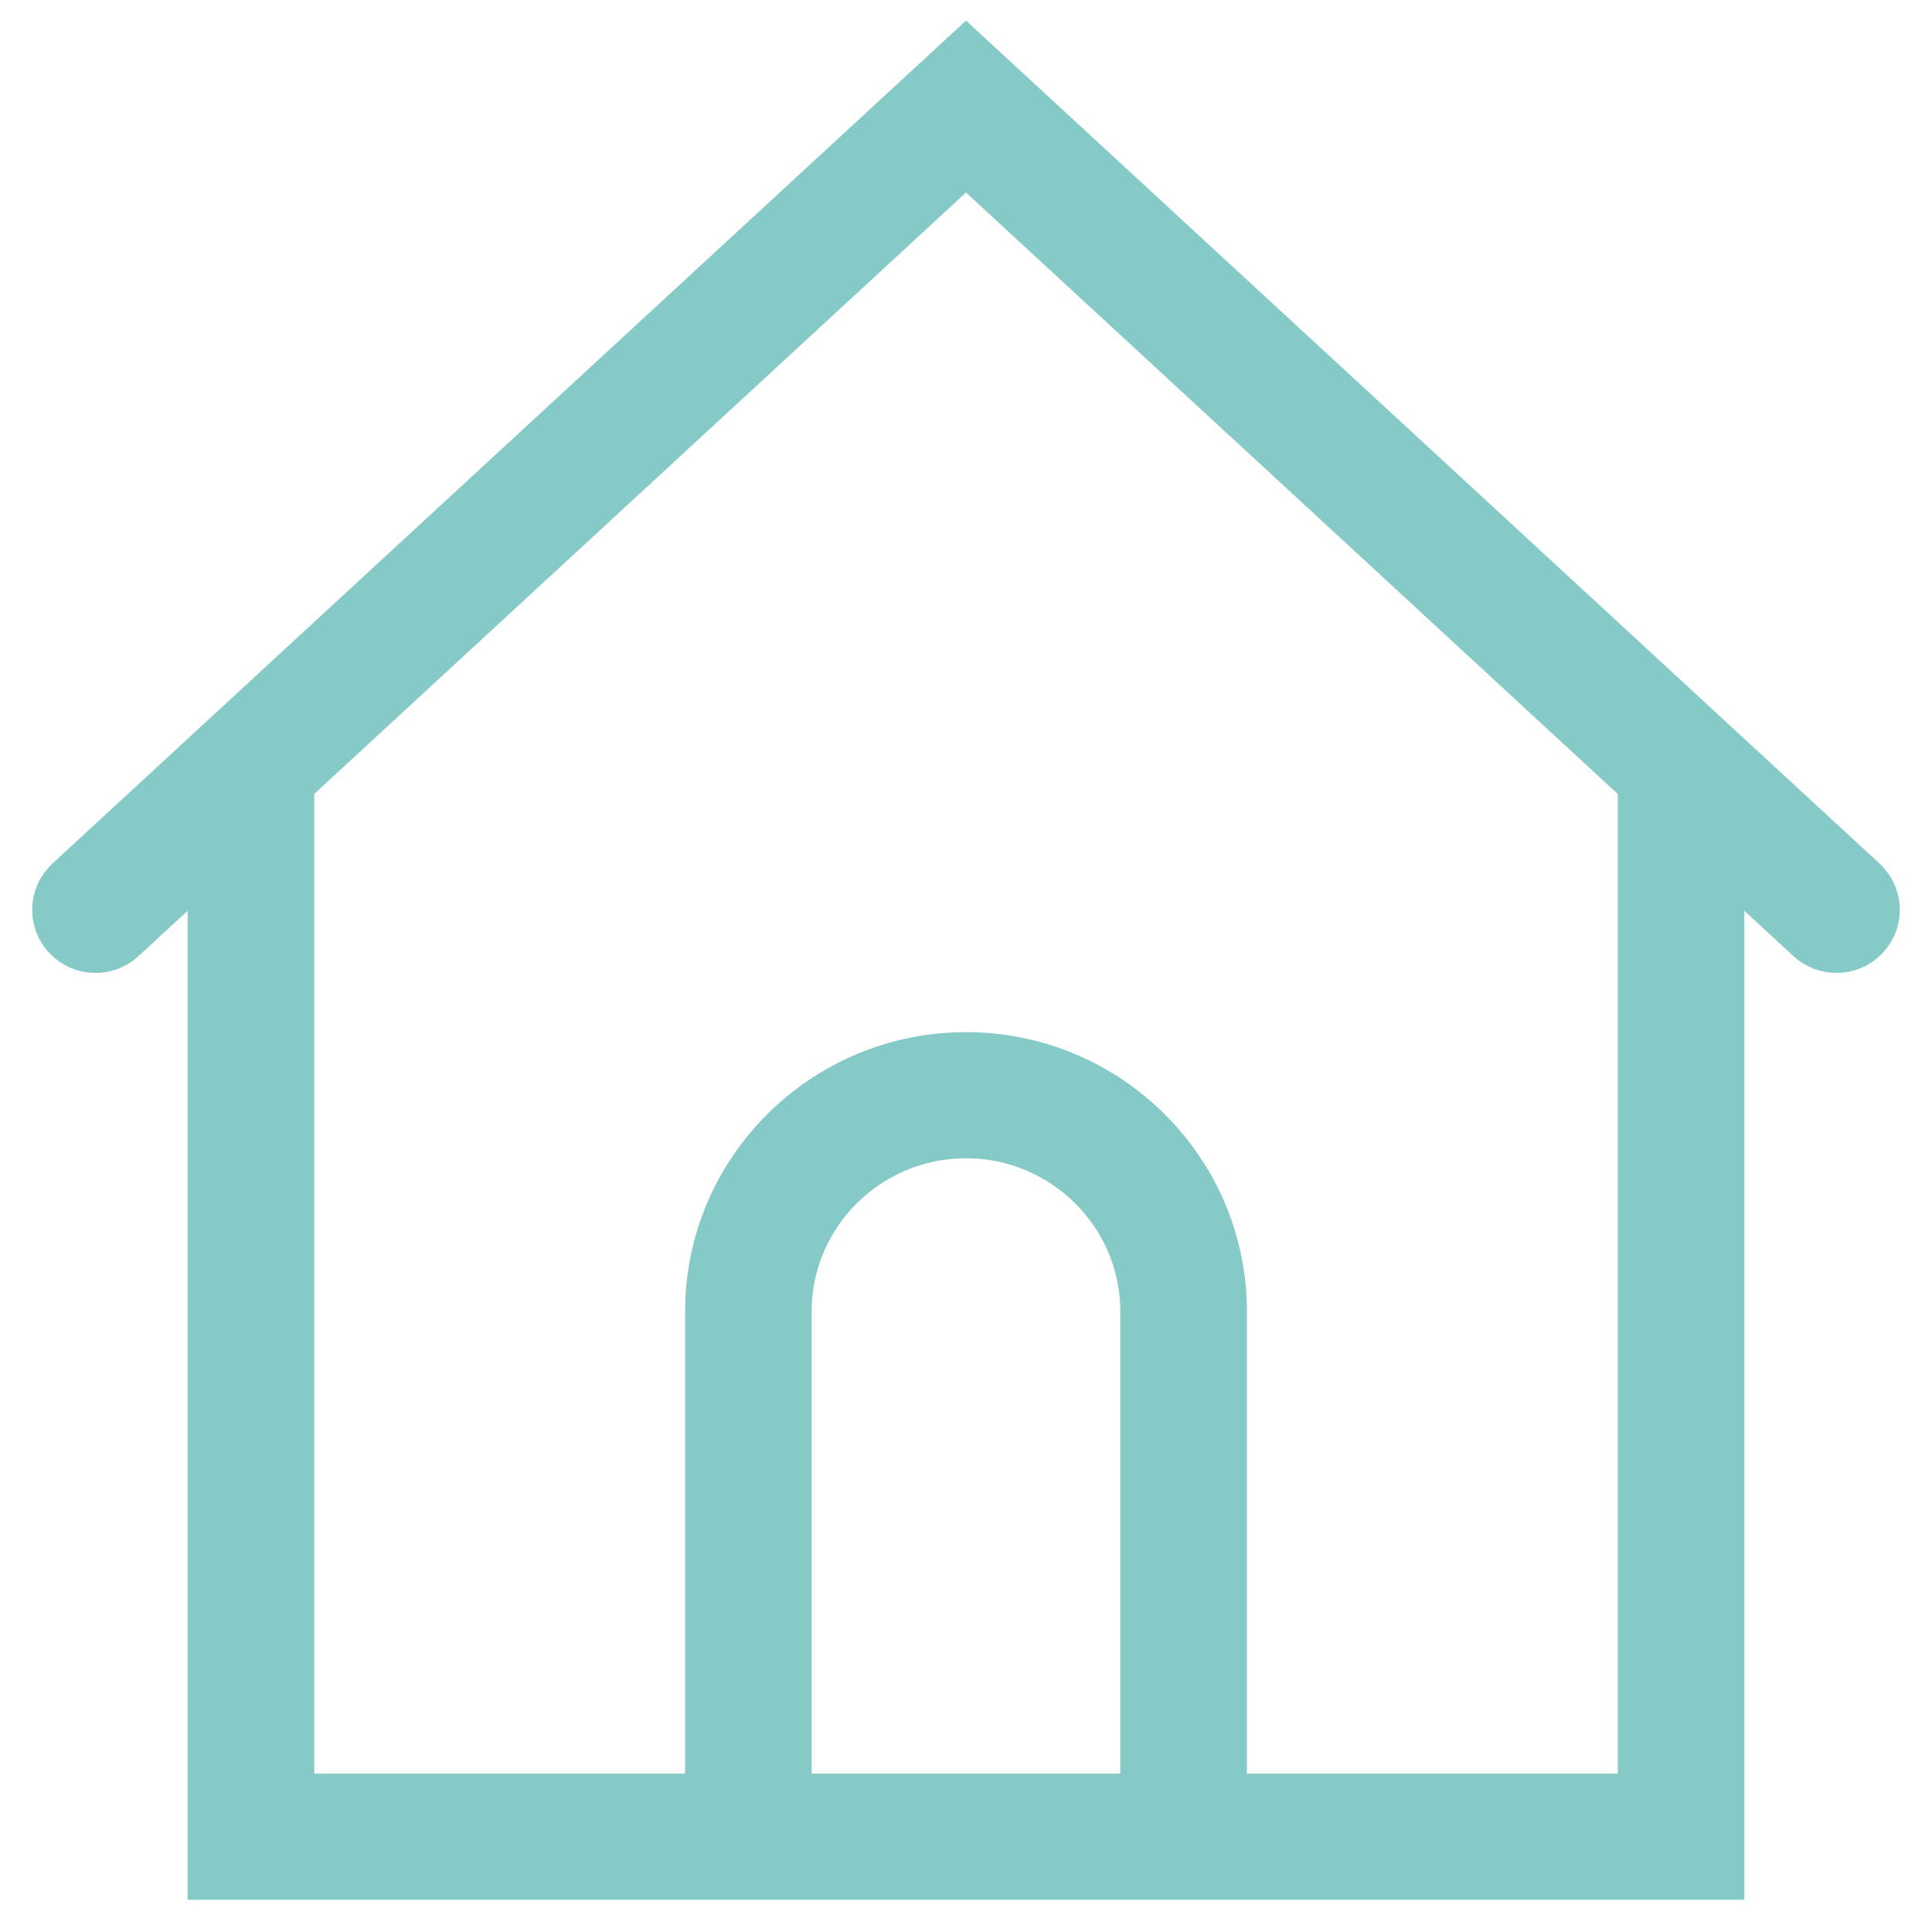 <svg width="30" height="30" viewBox="0 0 30 30" fill="none" xmlns="http://www.w3.org/2000/svg">
<path d="M28.846 13.776L15 1L1.154 13.776C0.959 13.957 0.947 14.261 1.129 14.455C1.31 14.649 1.616 14.66 1.811 14.48L3.413 13.001V29H11.138H18.862H26.586V13.001L28.188 14.479C28.281 14.565 28.399 14.607 28.517 14.607C28.647 14.607 28.776 14.556 28.871 14.454C29.053 14.261 29.041 13.957 28.846 13.776ZM12.103 28.041V20.365C12.103 18.777 13.402 17.486 15 17.486C16.597 17.486 17.896 18.777 17.896 20.365V28.041H12.103ZM25.621 28.041H18.862V20.365C18.862 18.249 17.129 16.527 15 16.527C12.87 16.527 11.138 18.249 11.138 20.365V28.041H4.379V12.11L15 2.309L25.621 12.11V28.041Z" fill="#85CAC6" stroke="#85CAC6"/>
</svg>
